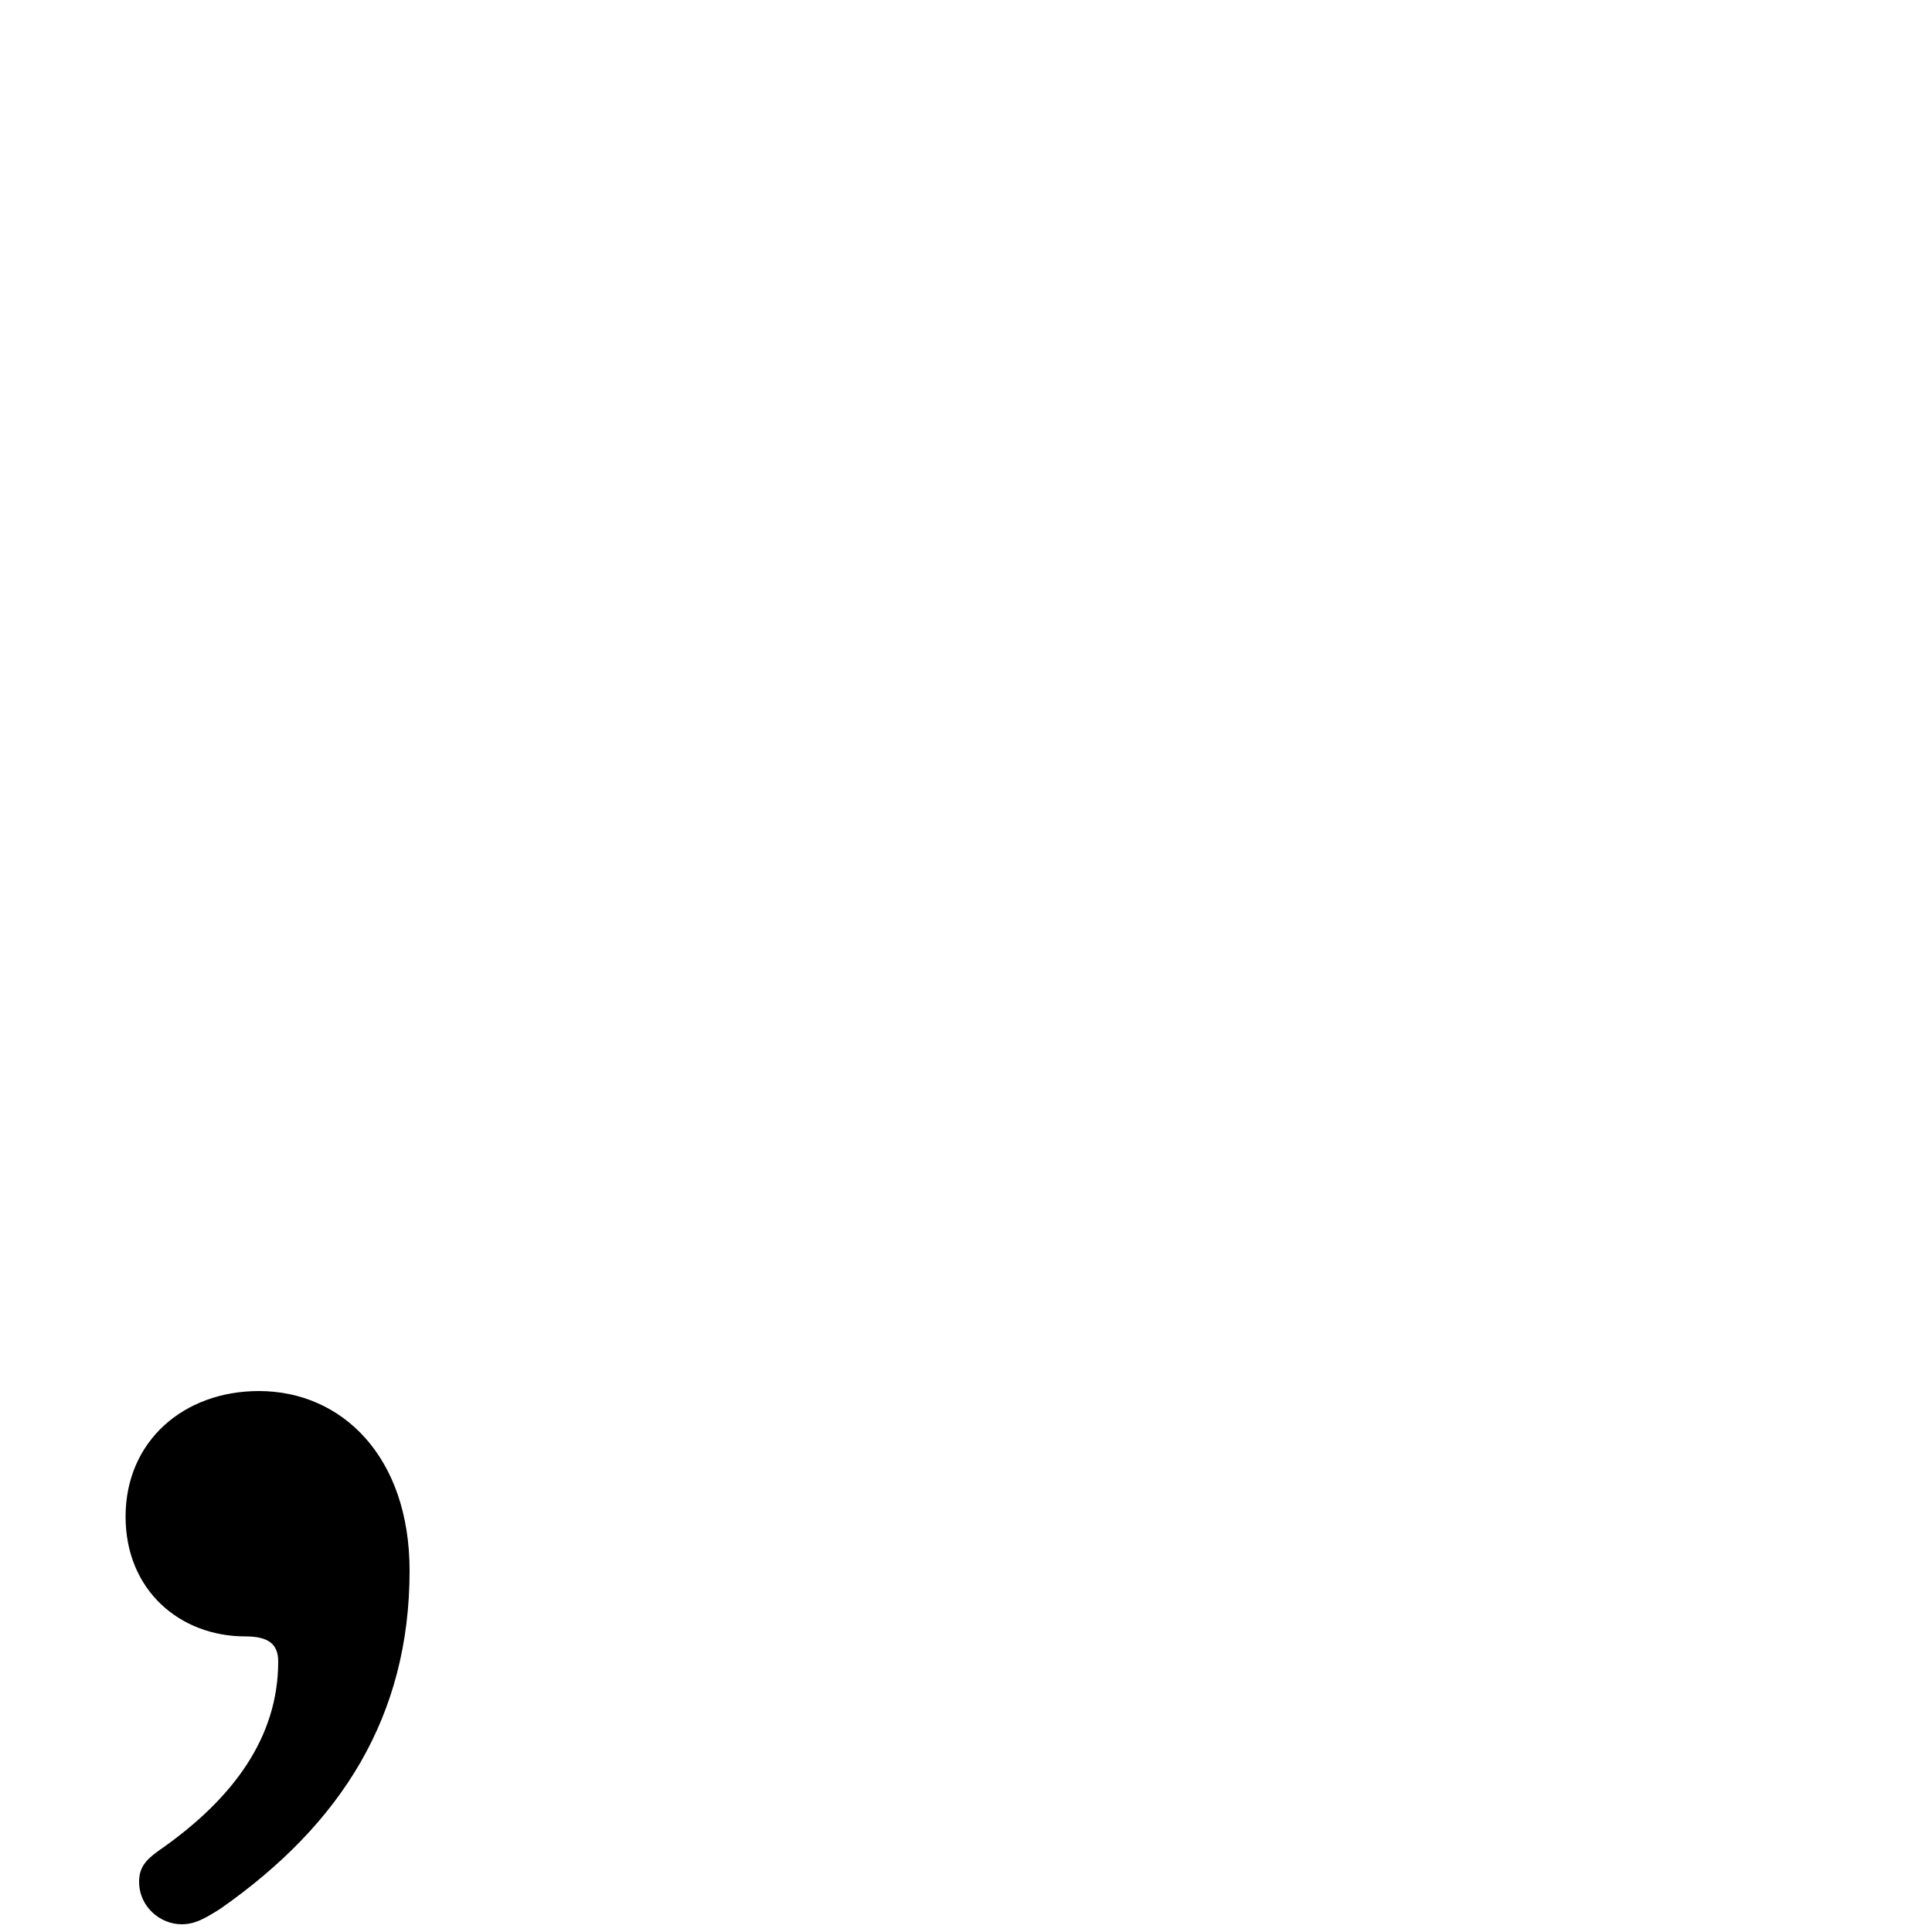 <svg xmlns="http://www.w3.org/2000/svg" viewBox="0 -44.0 50.0 50.0">
    <rect x="0" y="-44.0" width="50.0" height="50.0" fill="#808080" stroke="none"/>
    <g transform="scale(1, -1)">
        <!-- ボディの枠 -->
        <rect x="0" y="-6.0" width="50.0" height="50.0"
            stroke="white" fill="white"/>
        <!-- グリフ座標系の原点 -->
        <circle cx="0" cy="0" r="5" fill="white"/>
        <!-- グリフのアウトライン -->
        <g style="fill:black;stroke:#000000;stroke-width:0;stroke-linecap:round;stroke-linejoin:round;">
        <path d="M 5.7 -5.4 C 8.85 -3.2 10.6 -0.4 10.6 3.35 C 10.6 6.3 8.85 8.0 6.7 8.0 C 4.75 8.0 3.25 6.7 3.25 4.75 C 3.25 2.85 4.65 1.65 6.35 1.65 C 6.95 1.65 7.2 1.45 7.2 1.0 C 7.2 -0.95 6.05 -2.55 4.1 -3.9 C 3.75 -4.15 3.6 -4.35 3.6 -4.7 C 3.6 -5.35 4.15 -5.8 4.7 -5.8 C 5.05 -5.8 5.3 -5.65 5.7 -5.4 Z"/>
    </g>
    </g>
</svg>
